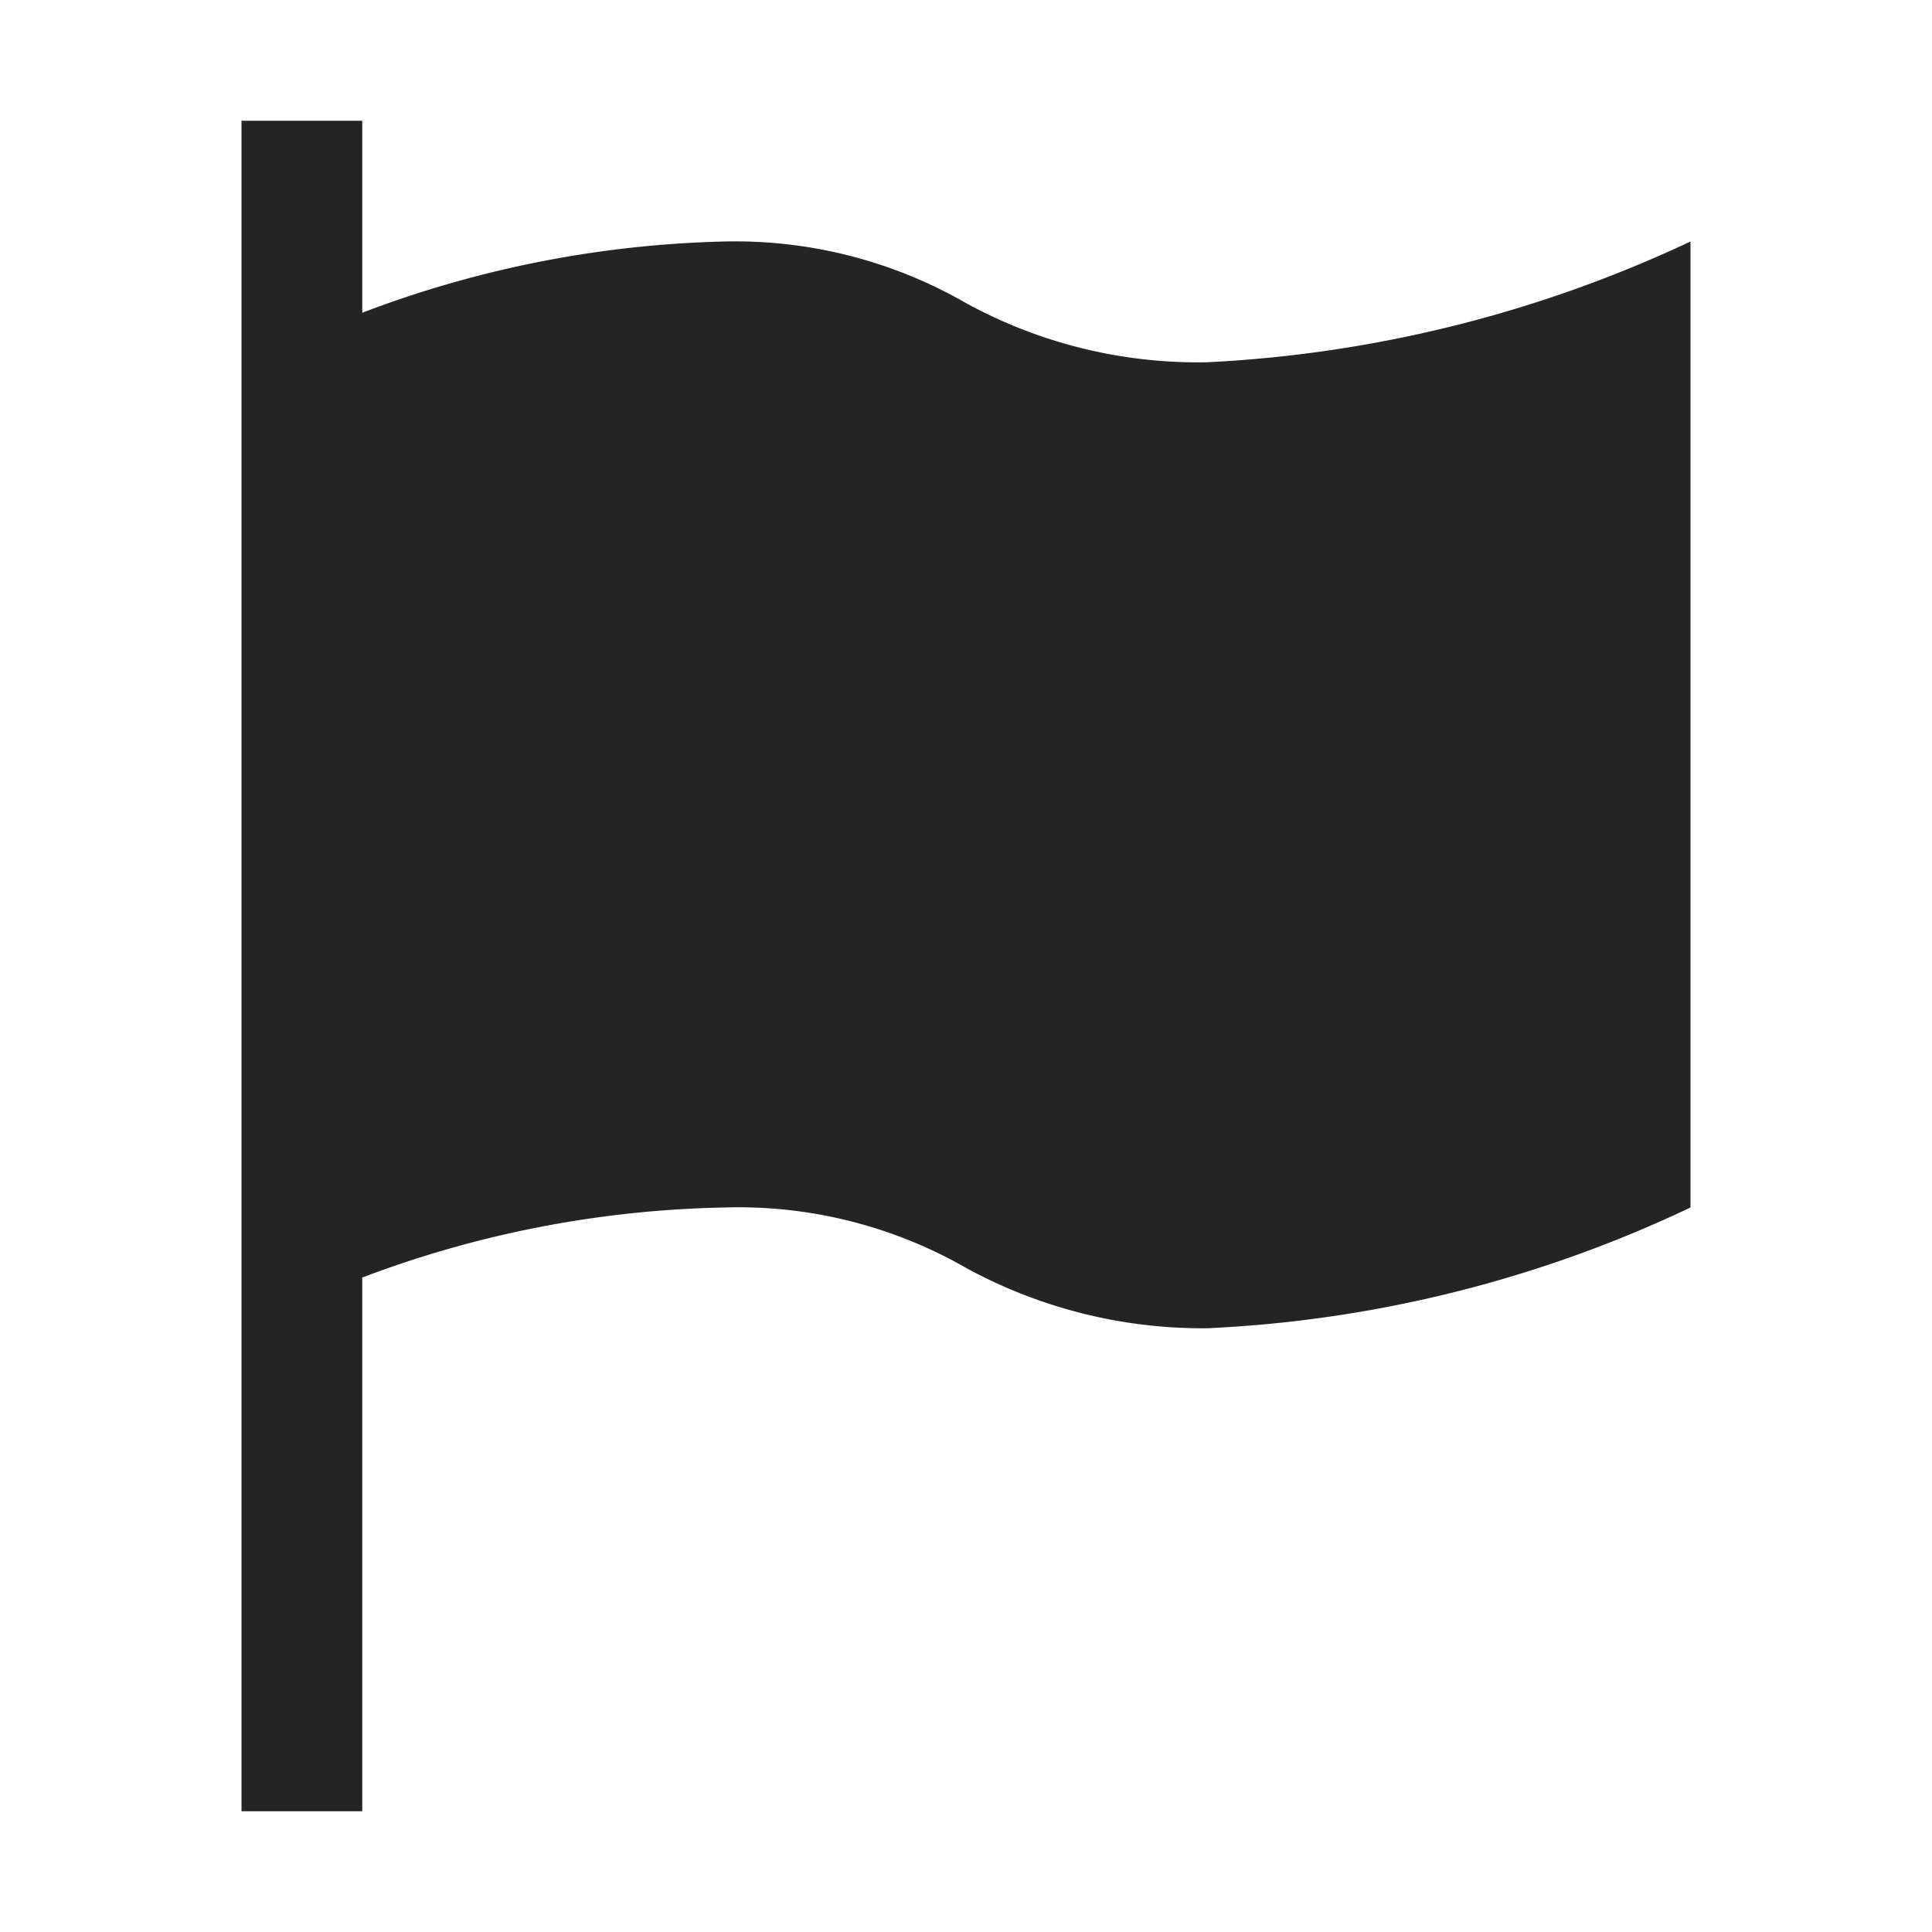 <svg xmlns="http://www.w3.org/2000/svg" viewBox="0 0 16 16"><defs><style>.cls-1{fill:none;}.cls-2{fill:#242424;fill-rule:evenodd;}</style></defs><g id="Layer_2" data-name="Layer 2"><g id="Icons_Labels" data-name="Icons – Labels"><rect id="Border-icon" class="cls-1" width="16" height="16"/><path id="icon-flag" class="cls-2" d="M8,2.51A4,4,0,0,0,10,3a10.63,10.63,0,0,0,4-1v8a10.44,10.44,0,0,1-4,1,4.09,4.09,0,0,1-2-.5A3.79,3.79,0,0,0,6,10a8.92,8.92,0,0,0-3,.58V15H2V1H3V2.59A9,9,0,0,1,6,2,3.83,3.83,0,0,1,8,2.51Z"/></g></g></svg>